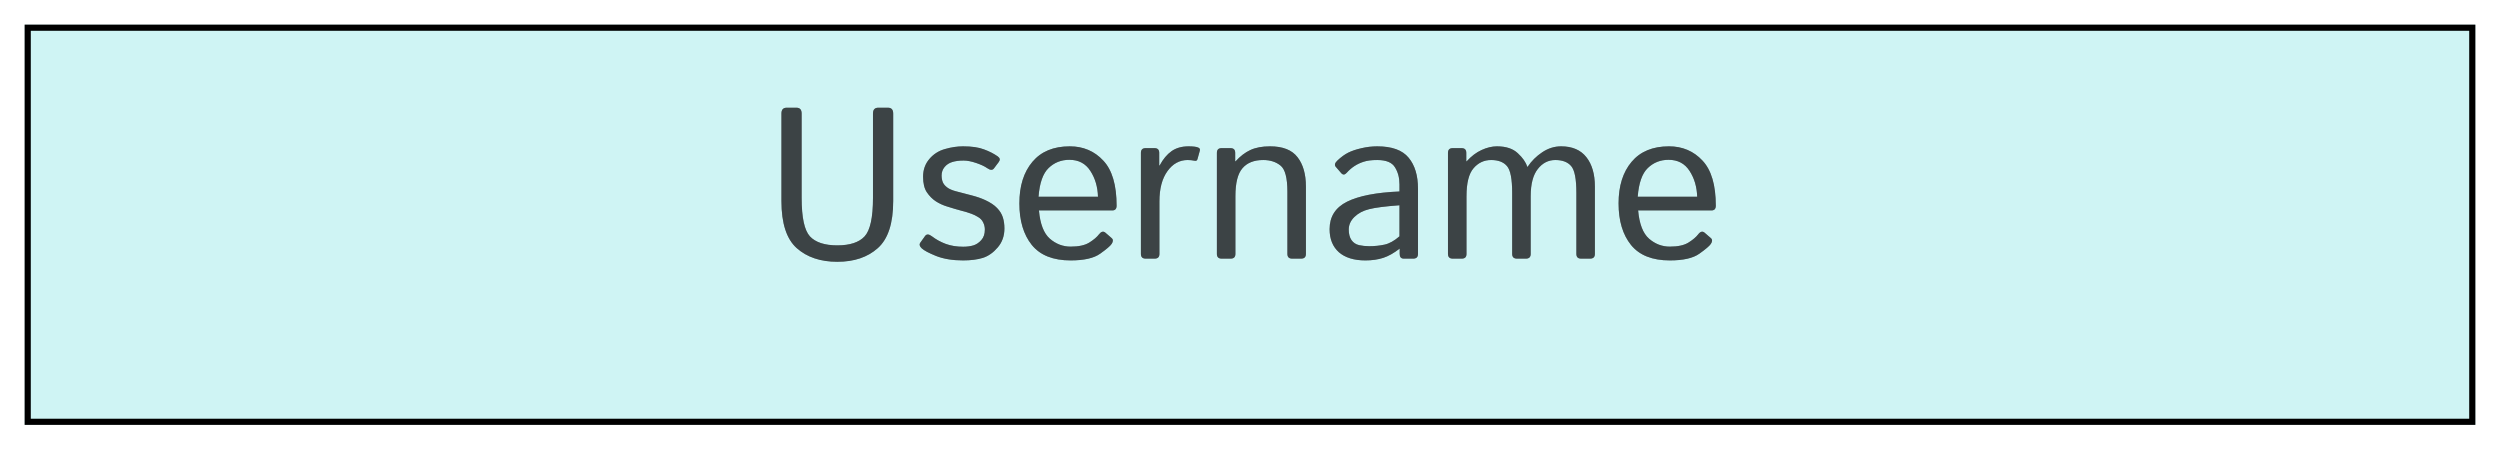 <svg width="406" height="73" viewBox="0 0 406 73" fill="none" xmlns="http://www.w3.org/2000/svg">
<g filter="url(#filter0_d_19_222)">
<rect x="4" width="398" height="65" fill="#CFF4F4"/>
<rect x="4.5" y="0.5" width="397" height="64" stroke="black"/>
</g>
<path d="M126.905 32.652V18.433C126.905 17.806 127.19 17.493 127.76 17.493H129.332C129.902 17.493 130.187 17.806 130.187 18.433V32.139C130.187 35.329 130.637 37.414 131.537 38.394C132.448 39.362 133.929 39.847 135.98 39.847C138.031 39.847 139.506 39.362 140.406 38.394C141.318 37.414 141.773 35.329 141.773 32.139V18.433C141.773 17.806 142.058 17.493 142.628 17.493H144.2C144.77 17.493 145.055 17.806 145.055 18.433V32.652C145.055 36.264 144.223 38.81 142.56 40.291C140.908 41.772 138.714 42.513 135.98 42.513C133.246 42.513 131.047 41.772 129.383 40.291C127.731 38.81 126.905 36.264 126.905 32.652ZM149.686 40.325C149.333 39.995 149.259 39.687 149.464 39.402L150.233 38.326C150.484 37.984 150.854 38.001 151.344 38.377C152.016 38.89 152.762 39.3 153.583 39.607C154.414 39.915 155.36 40.069 156.419 40.069C157.046 40.069 157.604 39.995 158.094 39.847C158.584 39.687 159.011 39.397 159.376 38.975C159.752 38.553 159.94 37.99 159.94 37.283C159.94 36.873 159.849 36.486 159.667 36.121C159.496 35.757 159.222 35.466 158.846 35.249C158.482 35.022 158.123 34.845 157.77 34.72C157.188 34.503 156.607 34.327 156.026 34.19C155.457 34.042 154.705 33.82 153.771 33.523C153.144 33.33 152.551 33.056 151.993 32.703C151.435 32.339 150.945 31.849 150.523 31.233C150.113 30.618 149.908 29.769 149.908 28.687C149.908 27.582 150.244 26.631 150.917 25.833C151.589 25.035 152.432 24.494 153.446 24.209C154.46 23.913 155.445 23.765 156.402 23.765C157.815 23.765 158.949 23.93 159.803 24.261C160.669 24.58 161.415 24.961 162.042 25.406C162.407 25.668 162.458 25.97 162.196 26.311L161.427 27.337C161.188 27.667 160.817 27.656 160.316 27.303C159.894 27.006 159.296 26.727 158.521 26.465C157.747 26.203 157.069 26.072 156.488 26.072C155.77 26.072 155.155 26.152 154.642 26.311C154.129 26.471 153.714 26.744 153.395 27.132C153.076 27.519 152.916 27.975 152.916 28.499C152.916 28.898 152.979 29.257 153.104 29.576C153.229 29.883 153.463 30.168 153.805 30.43C154.146 30.692 154.625 30.903 155.24 31.062C156.197 31.313 157.069 31.541 157.855 31.746C158.653 31.951 159.37 32.202 160.008 32.498C160.84 32.885 161.478 33.313 161.922 33.78C162.378 34.247 162.691 34.754 162.862 35.301C163.033 35.836 163.119 36.434 163.119 37.095C163.119 38.314 162.754 39.345 162.025 40.188C161.307 41.032 160.504 41.596 159.615 41.88C158.727 42.154 157.656 42.291 156.402 42.291C154.705 42.291 153.246 42.051 152.027 41.573C150.82 41.083 150.039 40.667 149.686 40.325ZM165.545 33.028C165.545 30.202 166.252 27.952 167.665 26.277C169.077 24.602 171.1 23.765 173.731 23.765C175.919 23.765 177.73 24.534 179.166 26.072C180.613 27.599 181.336 30.043 181.336 33.404C181.336 33.916 181.103 34.173 180.636 34.173H168.724C168.918 36.372 169.51 37.904 170.501 38.77C171.493 39.624 172.615 40.052 173.868 40.052C175.19 40.052 176.204 39.83 176.91 39.385C177.617 38.941 178.135 38.502 178.465 38.069C178.83 37.591 179.183 37.5 179.525 37.796L180.533 38.667C180.795 38.895 180.795 39.209 180.533 39.607C180.317 39.938 179.696 40.468 178.67 41.197C177.656 41.926 176.056 42.291 173.868 42.291C171.02 42.291 168.918 41.453 167.562 39.778C166.218 38.103 165.545 35.853 165.545 33.028ZM168.656 31.951H178.312C178.266 30.356 177.856 28.96 177.081 27.764C176.306 26.556 175.167 25.953 173.663 25.953C172.341 25.953 171.219 26.397 170.296 27.286C169.374 28.163 168.827 29.718 168.656 31.951ZM186.053 42C185.541 42 185.284 41.744 185.284 41.231V24.825C185.284 24.312 185.541 24.056 186.053 24.056H187.489C188.001 24.056 188.258 24.312 188.258 24.825V26.875H188.326C188.873 25.85 189.517 25.075 190.257 24.551C190.998 24.027 191.921 23.765 193.026 23.765C193.755 23.765 194.268 23.828 194.564 23.953C194.826 24.056 194.923 24.227 194.854 24.466L194.461 25.867C194.404 26.072 194.256 26.152 194.017 26.106C193.618 26.027 193.242 25.987 192.889 25.987C191.556 25.987 190.457 26.591 189.591 27.798C188.725 28.995 188.292 30.63 188.292 32.703V41.231C188.292 41.744 188.036 42 187.523 42H186.053ZM198.392 42C197.879 42 197.623 41.744 197.623 41.231V24.825C197.623 24.312 197.879 24.056 198.392 24.056H199.828C200.34 24.056 200.597 24.312 200.597 24.825V26.192H200.665C201.406 25.372 202.203 24.762 203.058 24.363C203.912 23.965 204.977 23.765 206.253 23.765C208.327 23.765 209.814 24.352 210.714 25.525C211.625 26.688 212.081 28.283 212.081 30.311V41.231C212.081 41.744 211.825 42 211.312 42H209.842C209.33 42 209.073 41.744 209.073 41.231V31.131C209.073 28.898 208.703 27.485 207.962 26.893C207.222 26.289 206.282 25.987 205.143 25.987C203.661 25.987 202.539 26.431 201.776 27.32C201.013 28.197 200.631 29.707 200.631 31.849V41.231C200.631 41.744 200.375 42 199.862 42H198.392ZM215.926 37.215C215.926 35.187 216.872 33.7 218.763 32.754C220.666 31.809 223.503 31.256 227.274 31.097V29.935C227.274 28.864 227.029 27.941 226.539 27.166C226.061 26.38 225.104 25.987 223.668 25.987C222.757 25.987 222.027 26.078 221.48 26.26C220.934 26.431 220.432 26.665 219.977 26.961C219.532 27.246 219.105 27.616 218.695 28.072C218.387 28.414 218.097 28.431 217.823 28.123L216.935 27.098C216.684 26.813 216.769 26.471 217.191 26.072C217.795 25.503 218.382 25.075 218.951 24.791C219.521 24.506 220.227 24.266 221.07 24.073C221.925 23.868 222.791 23.765 223.668 23.765C226.049 23.765 227.747 24.38 228.761 25.611C229.775 26.83 230.282 28.505 230.282 30.635V41.231C230.282 41.744 230.025 42 229.513 42H227.975C227.53 42 227.308 41.744 227.308 41.231V40.394H227.274C226.374 41.1 225.491 41.596 224.625 41.88C223.771 42.154 222.813 42.291 221.754 42.291C219.885 42.291 218.444 41.846 217.43 40.958C216.428 40.057 215.926 38.81 215.926 37.215ZM219.037 37.283C219.037 37.99 219.185 38.559 219.481 38.992C219.777 39.414 220.187 39.687 220.711 39.812C221.236 39.926 221.782 39.983 222.352 39.983C223.229 39.983 224.061 39.898 224.847 39.727C225.633 39.556 226.442 39.106 227.274 38.377V33.335C224.972 33.506 223.332 33.717 222.352 33.968C221.372 34.207 220.575 34.629 219.959 35.232C219.344 35.825 219.037 36.508 219.037 37.283ZM235.921 42C235.409 42 235.152 41.744 235.152 41.231V24.825C235.152 24.312 235.409 24.056 235.921 24.056H237.357C237.87 24.056 238.126 24.312 238.126 24.825V26.192H238.194C238.935 25.372 239.738 24.762 240.604 24.363C241.47 23.965 242.302 23.765 243.099 23.765C244.569 23.765 245.697 24.135 246.483 24.876C247.28 25.605 247.793 26.34 248.021 27.081H248.089C248.716 26.146 249.508 25.36 250.465 24.722C251.422 24.084 252.442 23.765 253.524 23.765C255.335 23.765 256.703 24.352 257.625 25.525C258.548 26.688 259.01 28.283 259.01 30.311V41.231C259.01 41.744 258.753 42 258.241 42H256.771C256.258 42 256.002 41.744 256.002 41.231V31.302C256.002 29.069 255.723 27.627 255.165 26.978C254.606 26.317 253.746 25.987 252.584 25.987C251.445 25.987 250.493 26.477 249.73 27.456C248.967 28.425 248.585 29.889 248.585 31.849V41.231C248.585 41.744 248.329 42 247.816 42H246.346C245.833 42 245.577 41.744 245.577 41.231V31.302C245.577 29.069 245.298 27.627 244.74 26.978C244.181 26.317 243.321 25.987 242.159 25.987C241.02 25.987 240.069 26.431 239.305 27.32C238.542 28.197 238.16 29.707 238.16 31.849V41.231C238.16 41.744 237.904 42 237.391 42H235.921ZM262.855 33.028C262.855 30.202 263.561 27.952 264.974 26.277C266.387 24.602 268.409 23.765 271.041 23.765C273.229 23.765 275.04 24.534 276.476 26.072C277.923 27.599 278.646 30.043 278.646 33.404C278.646 33.916 278.412 34.173 277.945 34.173H266.034C266.227 36.372 266.82 37.904 267.811 38.77C268.802 39.624 269.924 40.052 271.178 40.052C272.499 40.052 273.513 39.83 274.22 39.385C274.926 38.941 275.444 38.502 275.775 38.069C276.139 37.591 276.493 37.5 276.834 37.796L277.843 38.667C278.105 38.895 278.105 39.209 277.843 39.607C277.626 39.938 277.005 40.468 275.98 41.197C274.966 41.926 273.365 42.291 271.178 42.291C268.329 42.291 266.227 41.453 264.872 39.778C263.527 38.103 262.855 35.853 262.855 33.028ZM265.965 31.951H275.621C275.576 30.356 275.165 28.96 274.391 27.764C273.616 26.556 272.477 25.953 270.973 25.953C269.651 25.953 268.529 26.397 267.606 27.286C266.683 28.163 266.136 29.718 265.965 31.951Z" fill="#232526" fill-opacity="0.61"/>
<path d="M126.905 32.652V18.433C126.905 17.806 127.19 17.493 127.76 17.493H129.332C129.902 17.493 130.187 17.806 130.187 18.433V32.139C130.187 35.329 130.637 37.414 131.537 38.394C132.448 39.362 133.929 39.847 135.98 39.847C138.031 39.847 139.506 39.362 140.406 38.394C141.318 37.414 141.773 35.329 141.773 32.139V18.433C141.773 17.806 142.058 17.493 142.628 17.493H144.2C144.77 17.493 145.055 17.806 145.055 18.433V32.652C145.055 36.264 144.223 38.81 142.56 40.291C140.908 41.772 138.714 42.513 135.98 42.513C133.246 42.513 131.047 41.772 129.383 40.291C127.731 38.81 126.905 36.264 126.905 32.652ZM149.686 40.325C149.333 39.995 149.259 39.687 149.464 39.402L150.233 38.326C150.484 37.984 150.854 38.001 151.344 38.377C152.016 38.89 152.762 39.3 153.583 39.607C154.414 39.915 155.36 40.069 156.419 40.069C157.046 40.069 157.604 39.995 158.094 39.847C158.584 39.687 159.011 39.397 159.376 38.975C159.752 38.553 159.94 37.99 159.94 37.283C159.94 36.873 159.849 36.486 159.667 36.121C159.496 35.757 159.222 35.466 158.846 35.249C158.482 35.022 158.123 34.845 157.77 34.72C157.188 34.503 156.607 34.327 156.026 34.19C155.457 34.042 154.705 33.82 153.771 33.523C153.144 33.33 152.551 33.056 151.993 32.703C151.435 32.339 150.945 31.849 150.523 31.233C150.113 30.618 149.908 29.769 149.908 28.687C149.908 27.582 150.244 26.631 150.917 25.833C151.589 25.035 152.432 24.494 153.446 24.209C154.46 23.913 155.445 23.765 156.402 23.765C157.815 23.765 158.949 23.93 159.803 24.261C160.669 24.58 161.415 24.961 162.042 25.406C162.407 25.668 162.458 25.97 162.196 26.311L161.427 27.337C161.188 27.667 160.817 27.656 160.316 27.303C159.894 27.006 159.296 26.727 158.521 26.465C157.747 26.203 157.069 26.072 156.488 26.072C155.77 26.072 155.155 26.152 154.642 26.311C154.129 26.471 153.714 26.744 153.395 27.132C153.076 27.519 152.916 27.975 152.916 28.499C152.916 28.898 152.979 29.257 153.104 29.576C153.229 29.883 153.463 30.168 153.805 30.43C154.146 30.692 154.625 30.903 155.24 31.062C156.197 31.313 157.069 31.541 157.855 31.746C158.653 31.951 159.37 32.202 160.008 32.498C160.84 32.885 161.478 33.313 161.922 33.78C162.378 34.247 162.691 34.754 162.862 35.301C163.033 35.836 163.119 36.434 163.119 37.095C163.119 38.314 162.754 39.345 162.025 40.188C161.307 41.032 160.504 41.596 159.615 41.88C158.727 42.154 157.656 42.291 156.402 42.291C154.705 42.291 153.246 42.051 152.027 41.573C150.82 41.083 150.039 40.667 149.686 40.325ZM165.545 33.028C165.545 30.202 166.252 27.952 167.665 26.277C169.077 24.602 171.1 23.765 173.731 23.765C175.919 23.765 177.73 24.534 179.166 26.072C180.613 27.599 181.336 30.043 181.336 33.404C181.336 33.916 181.103 34.173 180.636 34.173H168.724C168.918 36.372 169.51 37.904 170.501 38.77C171.493 39.624 172.615 40.052 173.868 40.052C175.19 40.052 176.204 39.83 176.91 39.385C177.617 38.941 178.135 38.502 178.465 38.069C178.83 37.591 179.183 37.5 179.525 37.796L180.533 38.667C180.795 38.895 180.795 39.209 180.533 39.607C180.317 39.938 179.696 40.468 178.67 41.197C177.656 41.926 176.056 42.291 173.868 42.291C171.02 42.291 168.918 41.453 167.562 39.778C166.218 38.103 165.545 35.853 165.545 33.028ZM168.656 31.951H178.312C178.266 30.356 177.856 28.96 177.081 27.764C176.306 26.556 175.167 25.953 173.663 25.953C172.341 25.953 171.219 26.397 170.296 27.286C169.374 28.163 168.827 29.718 168.656 31.951ZM186.053 42C185.541 42 185.284 41.744 185.284 41.231V24.825C185.284 24.312 185.541 24.056 186.053 24.056H187.489C188.001 24.056 188.258 24.312 188.258 24.825V26.875H188.326C188.873 25.85 189.517 25.075 190.257 24.551C190.998 24.027 191.921 23.765 193.026 23.765C193.755 23.765 194.268 23.828 194.564 23.953C194.826 24.056 194.923 24.227 194.854 24.466L194.461 25.867C194.404 26.072 194.256 26.152 194.017 26.106C193.618 26.027 193.242 25.987 192.889 25.987C191.556 25.987 190.457 26.591 189.591 27.798C188.725 28.995 188.292 30.63 188.292 32.703V41.231C188.292 41.744 188.036 42 187.523 42H186.053ZM198.392 42C197.879 42 197.623 41.744 197.623 41.231V24.825C197.623 24.312 197.879 24.056 198.392 24.056H199.828C200.34 24.056 200.597 24.312 200.597 24.825V26.192H200.665C201.406 25.372 202.203 24.762 203.058 24.363C203.912 23.965 204.977 23.765 206.253 23.765C208.327 23.765 209.814 24.352 210.714 25.525C211.625 26.688 212.081 28.283 212.081 30.311V41.231C212.081 41.744 211.825 42 211.312 42H209.842C209.33 42 209.073 41.744 209.073 41.231V31.131C209.073 28.898 208.703 27.485 207.962 26.893C207.222 26.289 206.282 25.987 205.143 25.987C203.661 25.987 202.539 26.431 201.776 27.32C201.013 28.197 200.631 29.707 200.631 31.849V41.231C200.631 41.744 200.375 42 199.862 42H198.392ZM215.926 37.215C215.926 35.187 216.872 33.7 218.763 32.754C220.666 31.809 223.503 31.256 227.274 31.097V29.935C227.274 28.864 227.029 27.941 226.539 27.166C226.061 26.38 225.104 25.987 223.668 25.987C222.757 25.987 222.027 26.078 221.48 26.26C220.934 26.431 220.432 26.665 219.977 26.961C219.532 27.246 219.105 27.616 218.695 28.072C218.387 28.414 218.097 28.431 217.823 28.123L216.935 27.098C216.684 26.813 216.769 26.471 217.191 26.072C217.795 25.503 218.382 25.075 218.951 24.791C219.521 24.506 220.227 24.266 221.07 24.073C221.925 23.868 222.791 23.765 223.668 23.765C226.049 23.765 227.747 24.38 228.761 25.611C229.775 26.83 230.282 28.505 230.282 30.635V41.231C230.282 41.744 230.025 42 229.513 42H227.975C227.53 42 227.308 41.744 227.308 41.231V40.394H227.274C226.374 41.1 225.491 41.596 224.625 41.88C223.771 42.154 222.813 42.291 221.754 42.291C219.885 42.291 218.444 41.846 217.43 40.958C216.428 40.057 215.926 38.81 215.926 37.215ZM219.037 37.283C219.037 37.99 219.185 38.559 219.481 38.992C219.777 39.414 220.187 39.687 220.711 39.812C221.236 39.926 221.782 39.983 222.352 39.983C223.229 39.983 224.061 39.898 224.847 39.727C225.633 39.556 226.442 39.106 227.274 38.377V33.335C224.972 33.506 223.332 33.717 222.352 33.968C221.372 34.207 220.575 34.629 219.959 35.232C219.344 35.825 219.037 36.508 219.037 37.283ZM235.921 42C235.409 42 235.152 41.744 235.152 41.231V24.825C235.152 24.312 235.409 24.056 235.921 24.056H237.357C237.87 24.056 238.126 24.312 238.126 24.825V26.192H238.194C238.935 25.372 239.738 24.762 240.604 24.363C241.47 23.965 242.302 23.765 243.099 23.765C244.569 23.765 245.697 24.135 246.483 24.876C247.28 25.605 247.793 26.34 248.021 27.081H248.089C248.716 26.146 249.508 25.36 250.465 24.722C251.422 24.084 252.442 23.765 253.524 23.765C255.335 23.765 256.703 24.352 257.625 25.525C258.548 26.688 259.01 28.283 259.01 30.311V41.231C259.01 41.744 258.753 42 258.241 42H256.771C256.258 42 256.002 41.744 256.002 41.231V31.302C256.002 29.069 255.723 27.627 255.165 26.978C254.606 26.317 253.746 25.987 252.584 25.987C251.445 25.987 250.493 26.477 249.73 27.456C248.967 28.425 248.585 29.889 248.585 31.849V41.231C248.585 41.744 248.329 42 247.816 42H246.346C245.833 42 245.577 41.744 245.577 41.231V31.302C245.577 29.069 245.298 27.627 244.74 26.978C244.181 26.317 243.321 25.987 242.159 25.987C241.02 25.987 240.069 26.431 239.305 27.32C238.542 28.197 238.16 29.707 238.16 31.849V41.231C238.16 41.744 237.904 42 237.391 42H235.921ZM262.855 33.028C262.855 30.202 263.561 27.952 264.974 26.277C266.387 24.602 268.409 23.765 271.041 23.765C273.229 23.765 275.04 24.534 276.476 26.072C277.923 27.599 278.646 30.043 278.646 33.404C278.646 33.916 278.412 34.173 277.945 34.173H266.034C266.227 36.372 266.82 37.904 267.811 38.77C268.802 39.624 269.924 40.052 271.178 40.052C272.499 40.052 273.513 39.83 274.22 39.385C274.926 38.941 275.444 38.502 275.775 38.069C276.139 37.591 276.493 37.5 276.834 37.796L277.843 38.667C278.105 38.895 278.105 39.209 277.843 39.607C277.626 39.938 277.005 40.468 275.98 41.197C274.966 41.926 273.365 42.291 271.178 42.291C268.329 42.291 266.227 41.453 264.872 39.778C263.527 38.103 262.855 35.853 262.855 33.028ZM265.965 31.951H275.621C275.576 30.356 275.165 28.96 274.391 27.764C273.616 26.556 272.477 25.953 270.973 25.953C269.651 25.953 268.529 26.397 267.606 27.286C266.683 28.163 266.136 29.718 265.965 31.951Z" fill="#232526" fill-opacity="0.61"/>
<defs>
<filter id="filter0_d_19_222" x="0" y="0" width="406" height="73" filterUnits="userSpaceOnUse" color-interpolation-filters="sRGB">
<feFlood flood-opacity="0" result="BackgroundImageFix"/>
<feColorMatrix in="SourceAlpha" type="matrix" values="0 0 0 0 0 0 0 0 0 0 0 0 0 0 0 0 0 0 127 0" result="hardAlpha"/>
<feOffset dy="4"/>
<feGaussianBlur stdDeviation="2"/>
<feComposite in2="hardAlpha" operator="out"/>
<feColorMatrix type="matrix" values="0 0 0 0 0 0 0 0 0 0 0 0 0 0 0 0 0 0 0.25 0"/>
<feBlend mode="normal" in2="BackgroundImageFix" result="effect1_dropShadow_19_222"/>
<feBlend mode="normal" in="SourceGraphic" in2="effect1_dropShadow_19_222" result="shape"/>
</filter>
</defs>
</svg>
